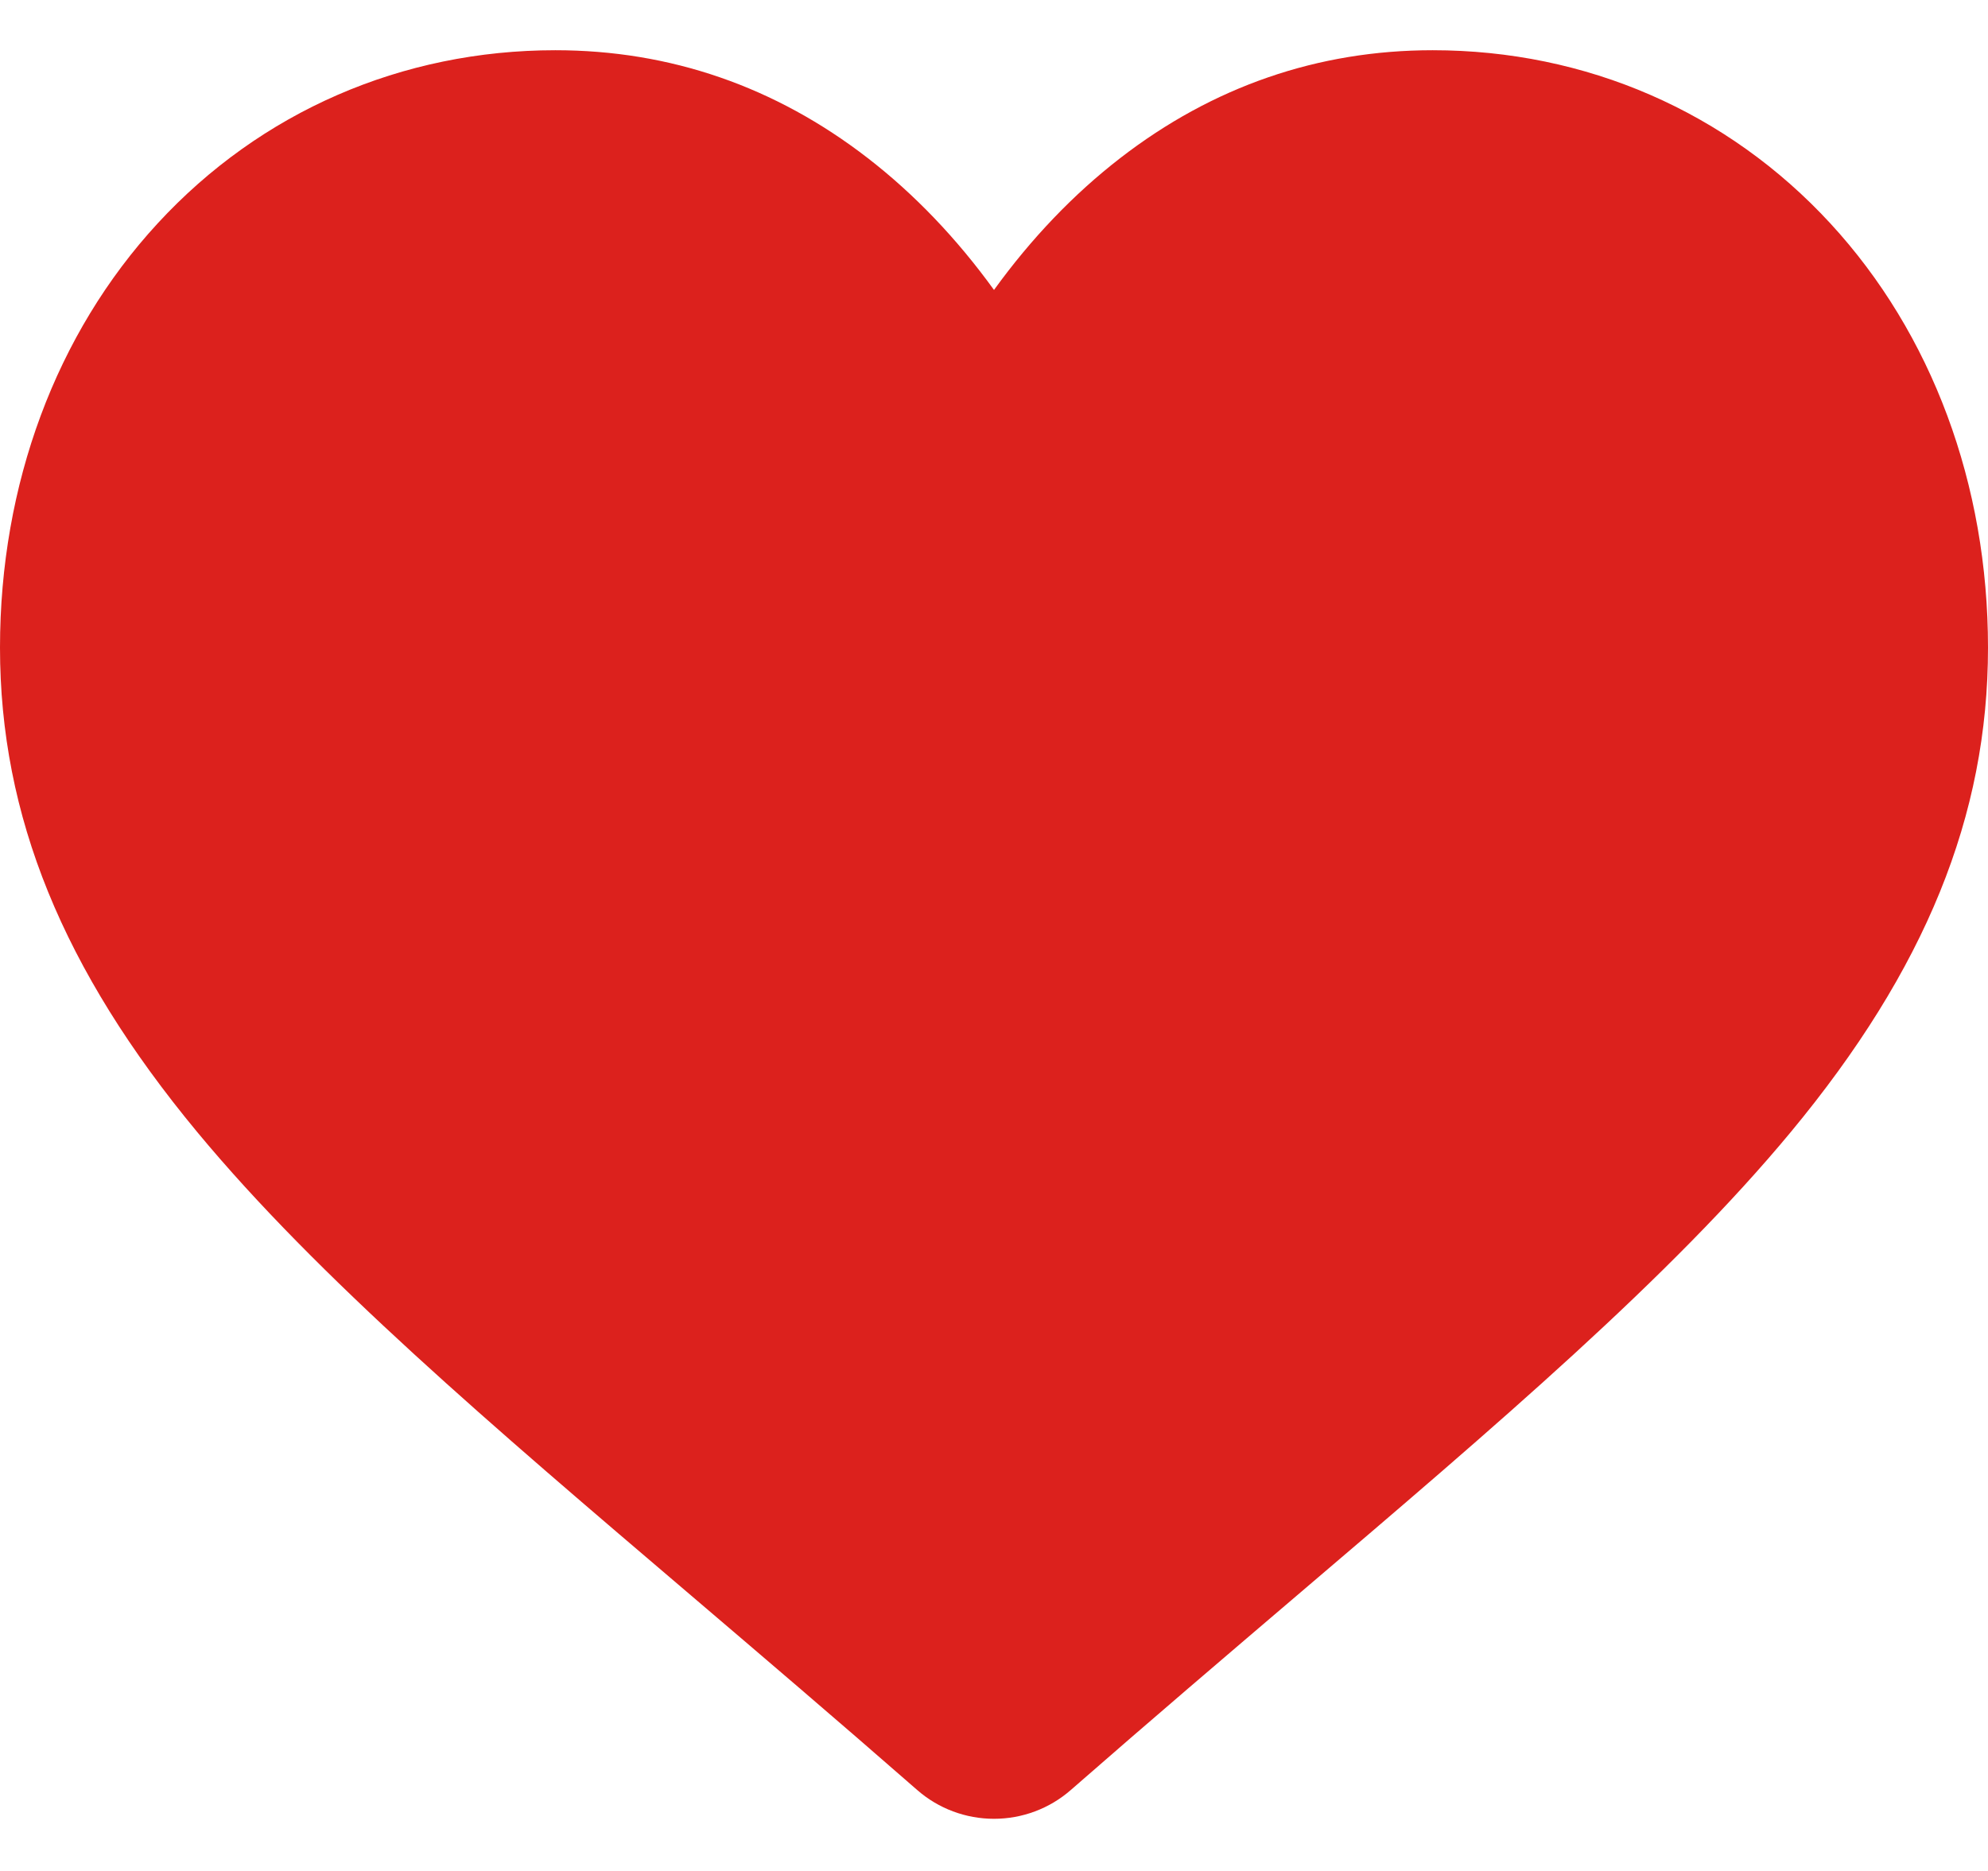 <svg width="34" height="32" viewBox="0 0 34 32" fill="none" xmlns="http://www.w3.org/2000/svg">
<path d="M31.303 3.82C29.543 1.911 27.128 0.859 24.502 0.859C22.54 0.859 20.742 1.48 19.16 2.703C18.361 3.321 17.638 4.077 17 4.959C16.362 4.077 15.639 3.321 14.84 2.703C13.258 1.48 11.46 0.859 9.498 0.859C6.872 0.859 4.457 1.911 2.697 3.82C0.958 5.706 0 8.284 0 11.077C0 13.953 1.072 16.585 3.372 19.361C5.43 21.844 8.388 24.365 11.814 27.284C12.983 28.281 14.309 29.411 15.686 30.615C16.049 30.933 16.516 31.108 17 31.108C17.484 31.108 17.951 30.933 18.314 30.615C19.691 29.411 21.017 28.281 22.187 27.283C25.612 24.365 28.57 21.844 30.628 19.361C32.929 16.585 34 13.953 34 11.077C34 8.284 33.042 5.706 31.303 3.82Z" fill="#DC211D"/>
</svg>
